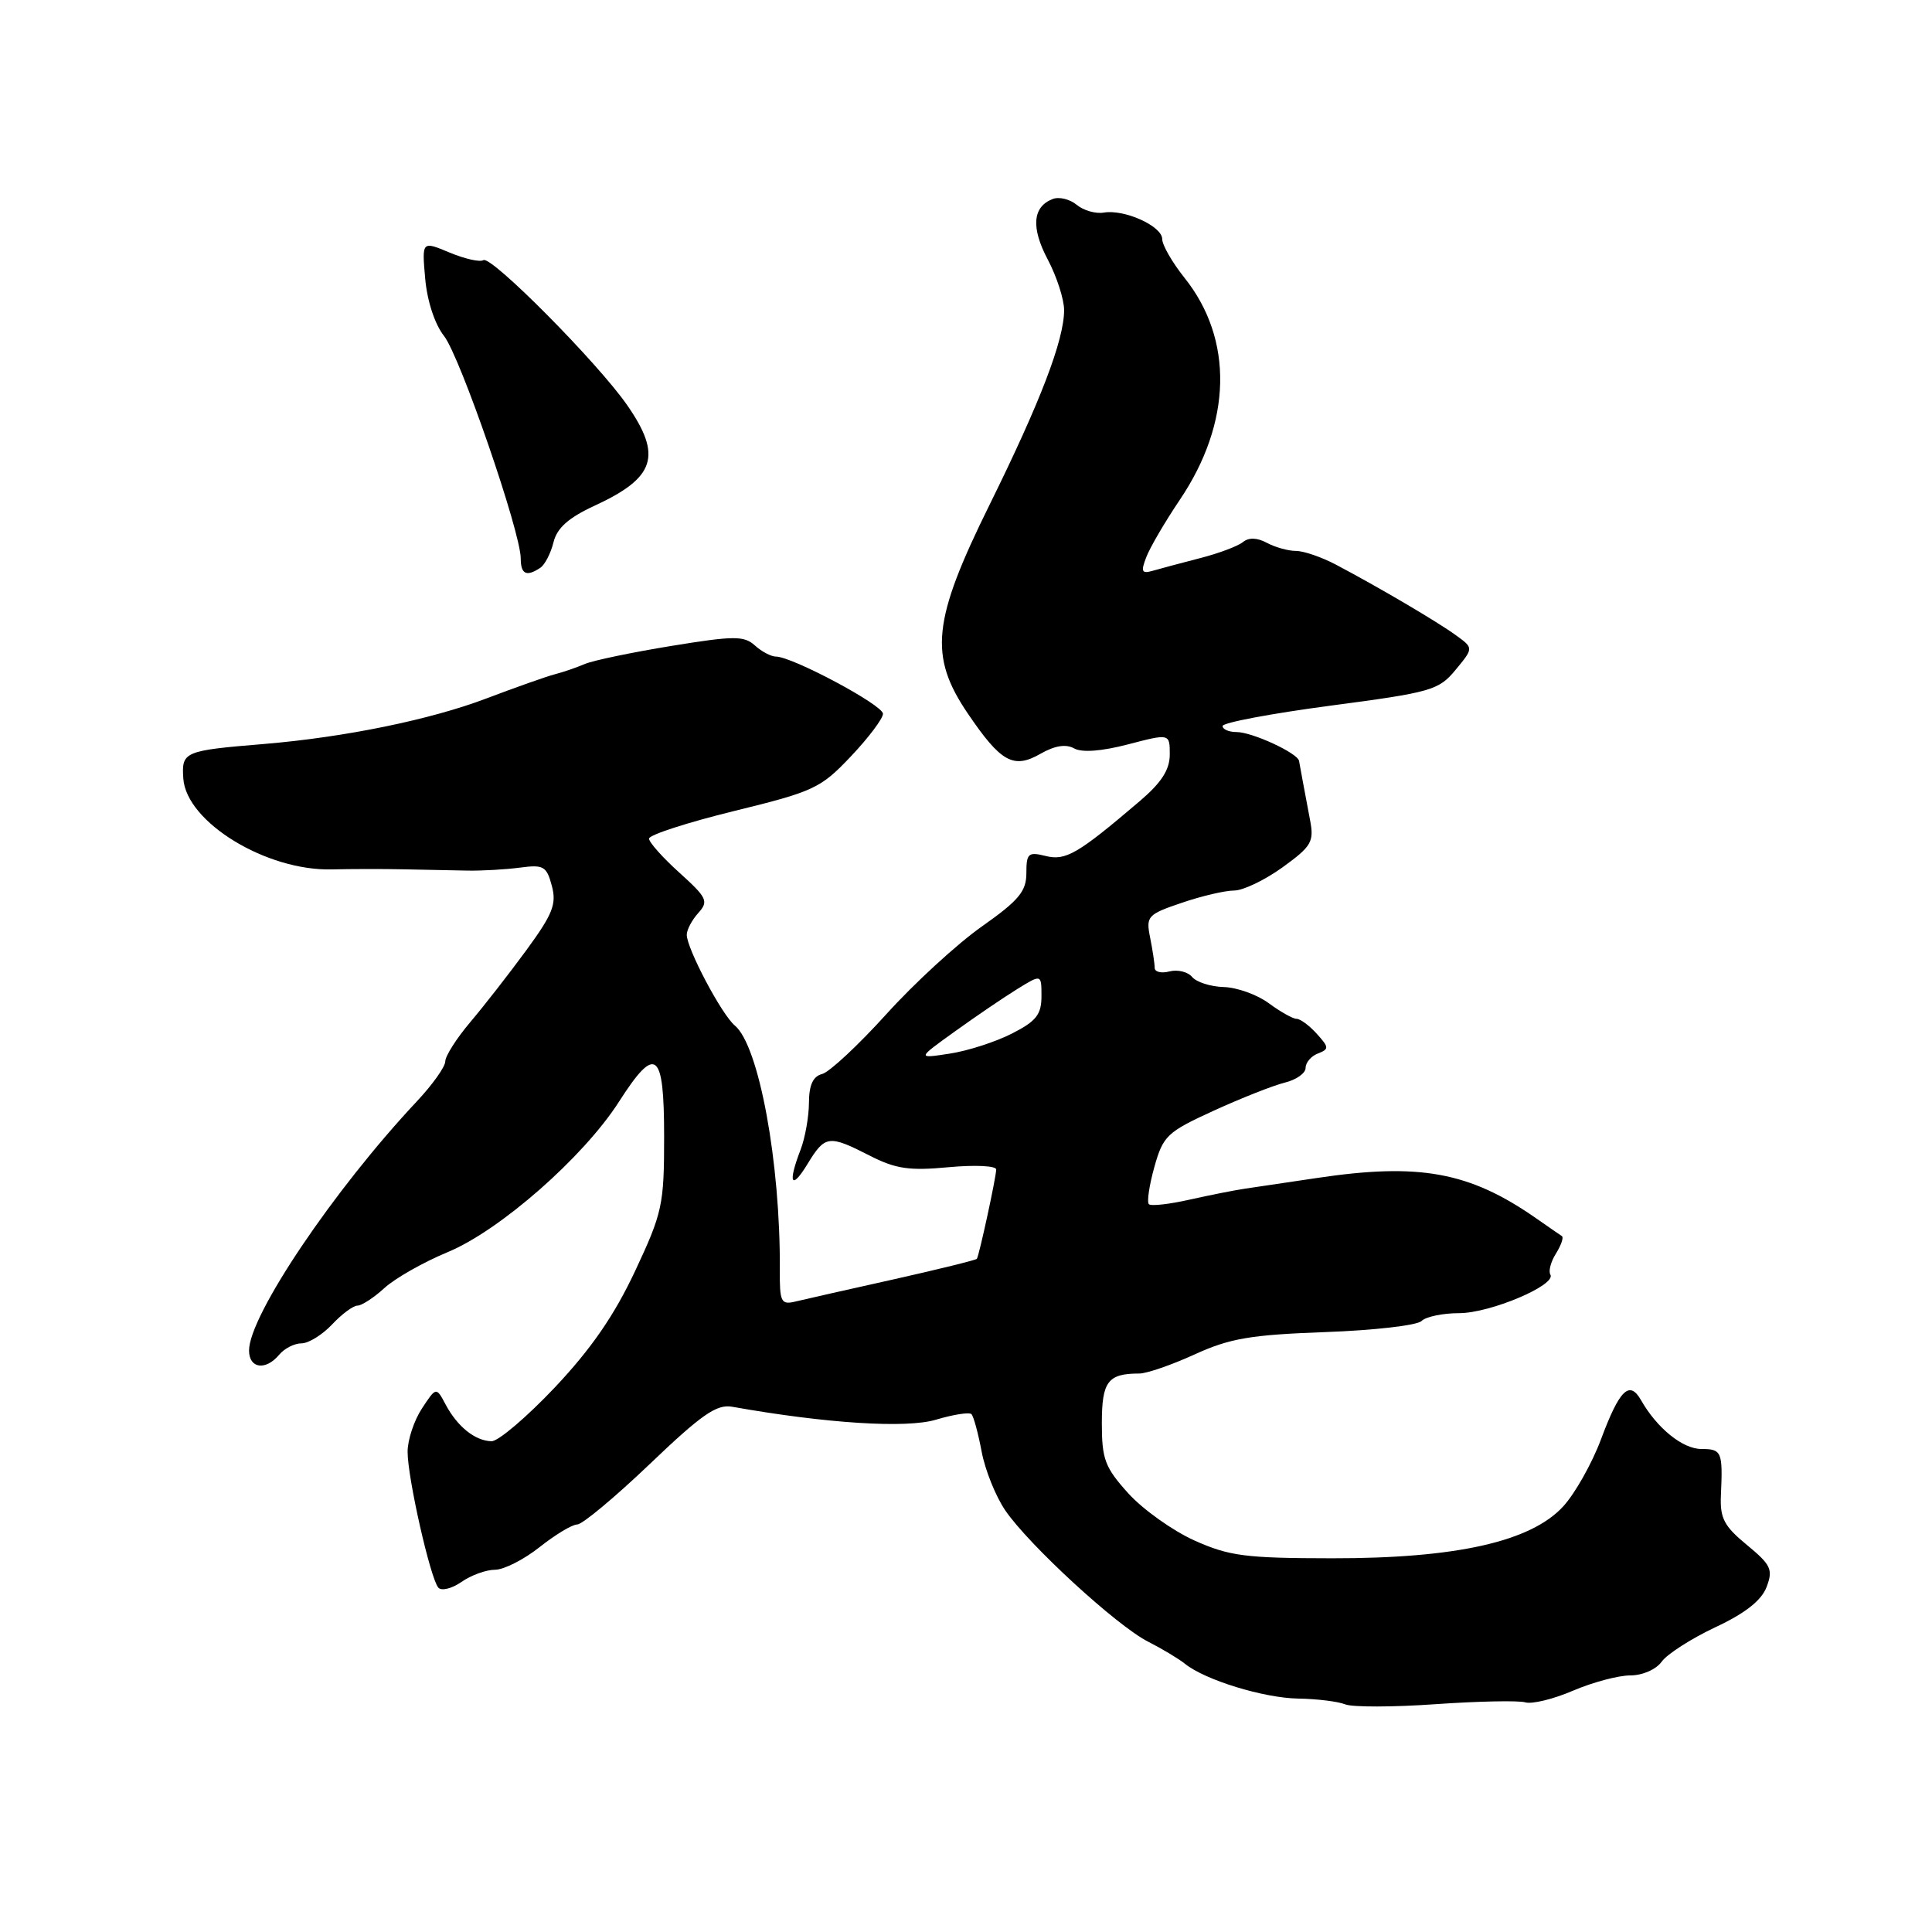 <?xml version="1.0" encoding="UTF-8" standalone="no"?>
<!DOCTYPE svg PUBLIC "-//W3C//DTD SVG 1.1//EN" "http://www.w3.org/Graphics/SVG/1.1/DTD/svg11.dtd" >
<svg xmlns="http://www.w3.org/2000/svg" xmlns:xlink="http://www.w3.org/1999/xlink" version="1.1" viewBox="0 0 256 256">
 <g >
 <path fill="currentColor"
d=" M 202.11 225.57 C 203.00 225.83 205.85 225.14 208.44 224.02 C 211.04 222.91 214.45 222.00 216.03 222.00 C 217.65 222.00 219.45 221.21 220.19 220.17 C 220.91 219.17 224.11 217.12 227.29 215.62 C 231.25 213.77 233.40 212.07 234.08 210.29 C 234.96 207.97 234.68 207.36 231.47 204.71 C 228.44 202.22 227.89 201.16 228.03 198.12 C 228.29 192.36 228.14 192.00 225.45 192.00 C 222.97 192.00 219.56 189.25 217.44 185.52 C 215.91 182.84 214.59 184.14 212.14 190.72 C 210.95 193.90 208.70 197.90 207.13 199.61 C 202.84 204.28 192.96 206.50 176.50 206.48 C 165.02 206.47 162.89 206.19 158.26 204.12 C 155.38 202.82 151.44 200.01 149.51 197.88 C 146.41 194.45 146.00 193.36 146.00 188.60 C 146.00 183.05 146.79 182.00 150.96 182.00 C 151.95 182.00 155.25 180.86 158.29 179.47 C 162.95 177.34 165.69 176.87 175.57 176.51 C 182.03 176.28 187.78 175.62 188.36 175.04 C 188.93 174.47 191.17 174.00 193.34 174.00 C 197.46 174.00 206.28 170.27 205.43 168.88 C 205.16 168.44 205.49 167.18 206.18 166.09 C 206.86 164.99 207.22 163.96 206.96 163.79 C 206.71 163.63 205.15 162.55 203.50 161.40 C 194.70 155.27 188.07 154.06 174.50 156.09 C 170.65 156.66 166.38 157.30 165.00 157.50 C 163.62 157.70 160.30 158.36 157.62 158.96 C 154.93 159.57 152.51 159.84 152.23 159.56 C 151.95 159.28 152.28 157.06 152.96 154.63 C 154.12 150.49 154.64 150.00 160.85 147.16 C 164.51 145.49 168.74 143.82 170.25 143.45 C 171.76 143.08 173.00 142.21 173.00 141.50 C 173.00 140.79 173.74 139.93 174.64 139.59 C 176.13 139.01 176.11 138.78 174.48 136.98 C 173.50 135.89 172.29 135.00 171.80 135.00 C 171.32 135.00 169.66 134.07 168.13 132.94 C 166.60 131.80 163.91 130.84 162.17 130.79 C 160.42 130.74 158.53 130.14 157.96 129.45 C 157.39 128.77 156.04 128.44 154.96 128.72 C 153.88 129.00 153.00 128.79 153.00 128.24 C 153.00 127.70 152.73 125.90 152.40 124.25 C 151.83 121.41 152.04 121.17 156.58 119.63 C 159.21 118.73 162.33 118.00 163.53 118.00 C 164.72 118.00 167.61 116.61 169.95 114.92 C 173.79 112.14 174.14 111.54 173.59 108.67 C 173.26 106.93 172.82 104.60 172.62 103.50 C 172.42 102.40 172.20 101.20 172.13 100.82 C 171.93 99.78 165.92 97.00 163.85 97.00 C 162.83 97.00 162.00 96.64 162.00 96.20 C 162.00 95.76 168.41 94.55 176.25 93.51 C 189.69 91.74 190.64 91.46 192.88 88.75 C 195.26 85.87 195.26 85.87 192.94 84.19 C 190.44 82.37 182.65 77.79 177.04 74.83 C 175.13 73.82 172.74 73.00 171.72 73.00 C 170.70 73.00 168.97 72.52 167.87 71.93 C 166.57 71.23 165.46 71.20 164.69 71.83 C 164.03 72.37 161.47 73.33 159.00 73.96 C 156.53 74.60 153.71 75.35 152.75 75.63 C 151.28 76.05 151.14 75.76 151.89 73.82 C 152.38 72.54 154.37 69.14 156.31 66.26 C 163.24 56.00 163.48 44.98 156.95 36.81 C 155.33 34.78 154.00 32.47 154.00 31.68 C 154.00 29.97 149.01 27.70 146.25 28.17 C 145.18 28.35 143.57 27.89 142.67 27.14 C 141.76 26.39 140.33 26.04 139.49 26.37 C 136.82 27.39 136.59 30.16 138.84 34.40 C 140.03 36.66 141.00 39.67 141.00 41.09 C 141.00 45.05 137.86 53.24 131.12 66.89 C 123.54 82.23 123.05 86.91 128.25 94.56 C 132.63 101.01 134.29 101.93 137.87 99.88 C 139.78 98.79 141.25 98.56 142.33 99.17 C 143.37 99.74 145.96 99.55 149.48 98.63 C 155.00 97.19 155.00 97.19 155.00 99.98 C 155.00 101.99 153.90 103.70 151.05 106.13 C 142.82 113.15 141.21 114.09 138.55 113.42 C 136.25 112.85 136.00 113.07 136.00 115.69 C 136.00 118.11 135.00 119.31 130.09 122.77 C 126.84 125.06 121.14 130.29 117.43 134.40 C 113.72 138.50 109.90 142.06 108.94 142.31 C 107.72 142.62 107.20 143.78 107.19 146.13 C 107.18 147.98 106.68 150.77 106.09 152.32 C 104.36 156.79 104.83 157.79 106.99 154.25 C 109.33 150.41 109.80 150.35 115.25 153.13 C 118.69 154.89 120.49 155.15 125.71 154.66 C 129.17 154.34 132.00 154.47 132.00 154.96 C 132.00 155.96 129.75 166.33 129.44 166.80 C 129.33 166.96 124.35 168.19 118.37 169.53 C 112.39 170.86 106.55 172.18 105.40 172.46 C 103.49 172.92 103.30 172.54 103.33 168.23 C 103.42 154.04 100.56 138.54 97.37 135.89 C 95.64 134.46 91.00 125.69 91.00 123.86 C 91.00 123.20 91.69 121.90 92.53 120.97 C 93.92 119.43 93.70 118.96 90.03 115.64 C 87.81 113.64 86.00 111.61 86.00 111.12 C 86.00 110.63 91.06 108.99 97.25 107.47 C 107.86 104.87 108.74 104.46 112.75 100.22 C 115.09 97.75 117.00 95.21 117.00 94.58 C 117.00 93.42 104.97 87.00 102.81 87.00 C 102.18 87.00 100.92 86.34 100.03 85.53 C 98.59 84.23 97.28 84.23 88.95 85.59 C 83.75 86.44 78.60 87.51 77.50 87.98 C 76.40 88.45 74.60 89.07 73.50 89.35 C 72.40 89.64 68.35 91.07 64.50 92.53 C 57.07 95.36 45.70 97.69 35.00 98.58 C 24.36 99.46 24.05 99.59 24.29 103.16 C 24.68 108.94 35.30 115.43 44.00 115.20 C 46.48 115.14 50.75 115.13 53.50 115.19 C 56.25 115.24 60.08 115.32 62.00 115.36 C 63.92 115.39 67.04 115.21 68.93 114.96 C 72.02 114.55 72.43 114.78 73.12 117.37 C 73.77 119.79 73.25 121.11 69.77 125.87 C 67.50 128.97 64.15 133.27 62.32 135.43 C 60.49 137.59 59.00 139.94 59.00 140.64 C 59.00 141.35 57.31 143.72 55.25 145.92 C 44.23 157.66 33.00 174.33 33.00 178.95 C 33.00 181.35 35.21 181.65 37.00 179.50 C 37.68 178.68 39.01 178.00 39.95 178.00 C 40.88 178.00 42.71 176.87 44.00 175.50 C 45.29 174.12 46.81 173.00 47.37 173.00 C 47.93 173.00 49.54 171.95 50.95 170.66 C 52.35 169.38 56.12 167.24 59.33 165.91 C 66.23 163.05 77.29 153.35 82.00 146.01 C 86.90 138.36 88.00 139.20 88.00 150.60 C 88.00 159.66 87.78 160.68 84.15 168.43 C 81.39 174.30 78.36 178.70 73.53 183.83 C 69.80 187.77 66.02 190.99 65.13 190.97 C 62.97 190.93 60.62 189.05 59.06 186.13 C 57.80 183.76 57.80 183.76 55.91 186.63 C 54.87 188.21 54.01 190.79 54.01 192.36 C 54.00 195.79 57.02 209.14 58.08 210.37 C 58.49 210.84 59.87 210.50 61.14 209.62 C 62.41 208.73 64.41 208.00 65.59 208.00 C 66.76 208.00 69.42 206.65 71.50 205.00 C 73.58 203.35 75.82 202.00 76.49 202.00 C 77.16 202.00 81.49 198.39 86.11 193.98 C 92.95 187.44 94.96 186.04 97.00 186.40 C 109.51 188.62 120.09 189.29 124.01 188.12 C 126.31 187.43 128.43 187.10 128.72 187.38 C 129.01 187.67 129.61 189.90 130.07 192.33 C 130.52 194.76 131.93 198.27 133.20 200.13 C 136.32 204.71 147.98 215.43 152.13 217.53 C 153.98 218.47 156.18 219.79 157.00 220.45 C 159.67 222.61 167.45 225.00 172.03 225.07 C 174.49 225.11 177.29 225.45 178.26 225.84 C 179.22 226.22 184.62 226.21 190.26 225.81 C 195.89 225.42 201.23 225.31 202.11 225.57 Z  M 71.60 75.23 C 72.20 74.83 72.98 73.31 73.34 71.86 C 73.80 69.97 75.31 68.62 78.74 67.03 C 86.84 63.30 87.78 60.42 83.10 53.68 C 79.18 48.04 65.09 33.83 64.05 34.47 C 63.59 34.76 61.57 34.30 59.56 33.46 C 55.90 31.93 55.90 31.93 56.34 36.91 C 56.60 39.88 57.61 42.96 58.83 44.51 C 60.97 47.23 69.00 70.52 69.00 74.00 C 69.00 76.10 69.77 76.46 71.60 75.23 Z  M 126.50 136.69 C 129.25 134.71 132.96 132.19 134.75 131.08 C 138.00 129.07 138.00 129.07 138.00 132.01 C 138.00 134.43 137.30 135.32 134.09 136.95 C 131.94 138.05 128.23 139.25 125.84 139.61 C 121.50 140.28 121.50 140.28 126.50 136.69 Z "/>
</g>
</svg>